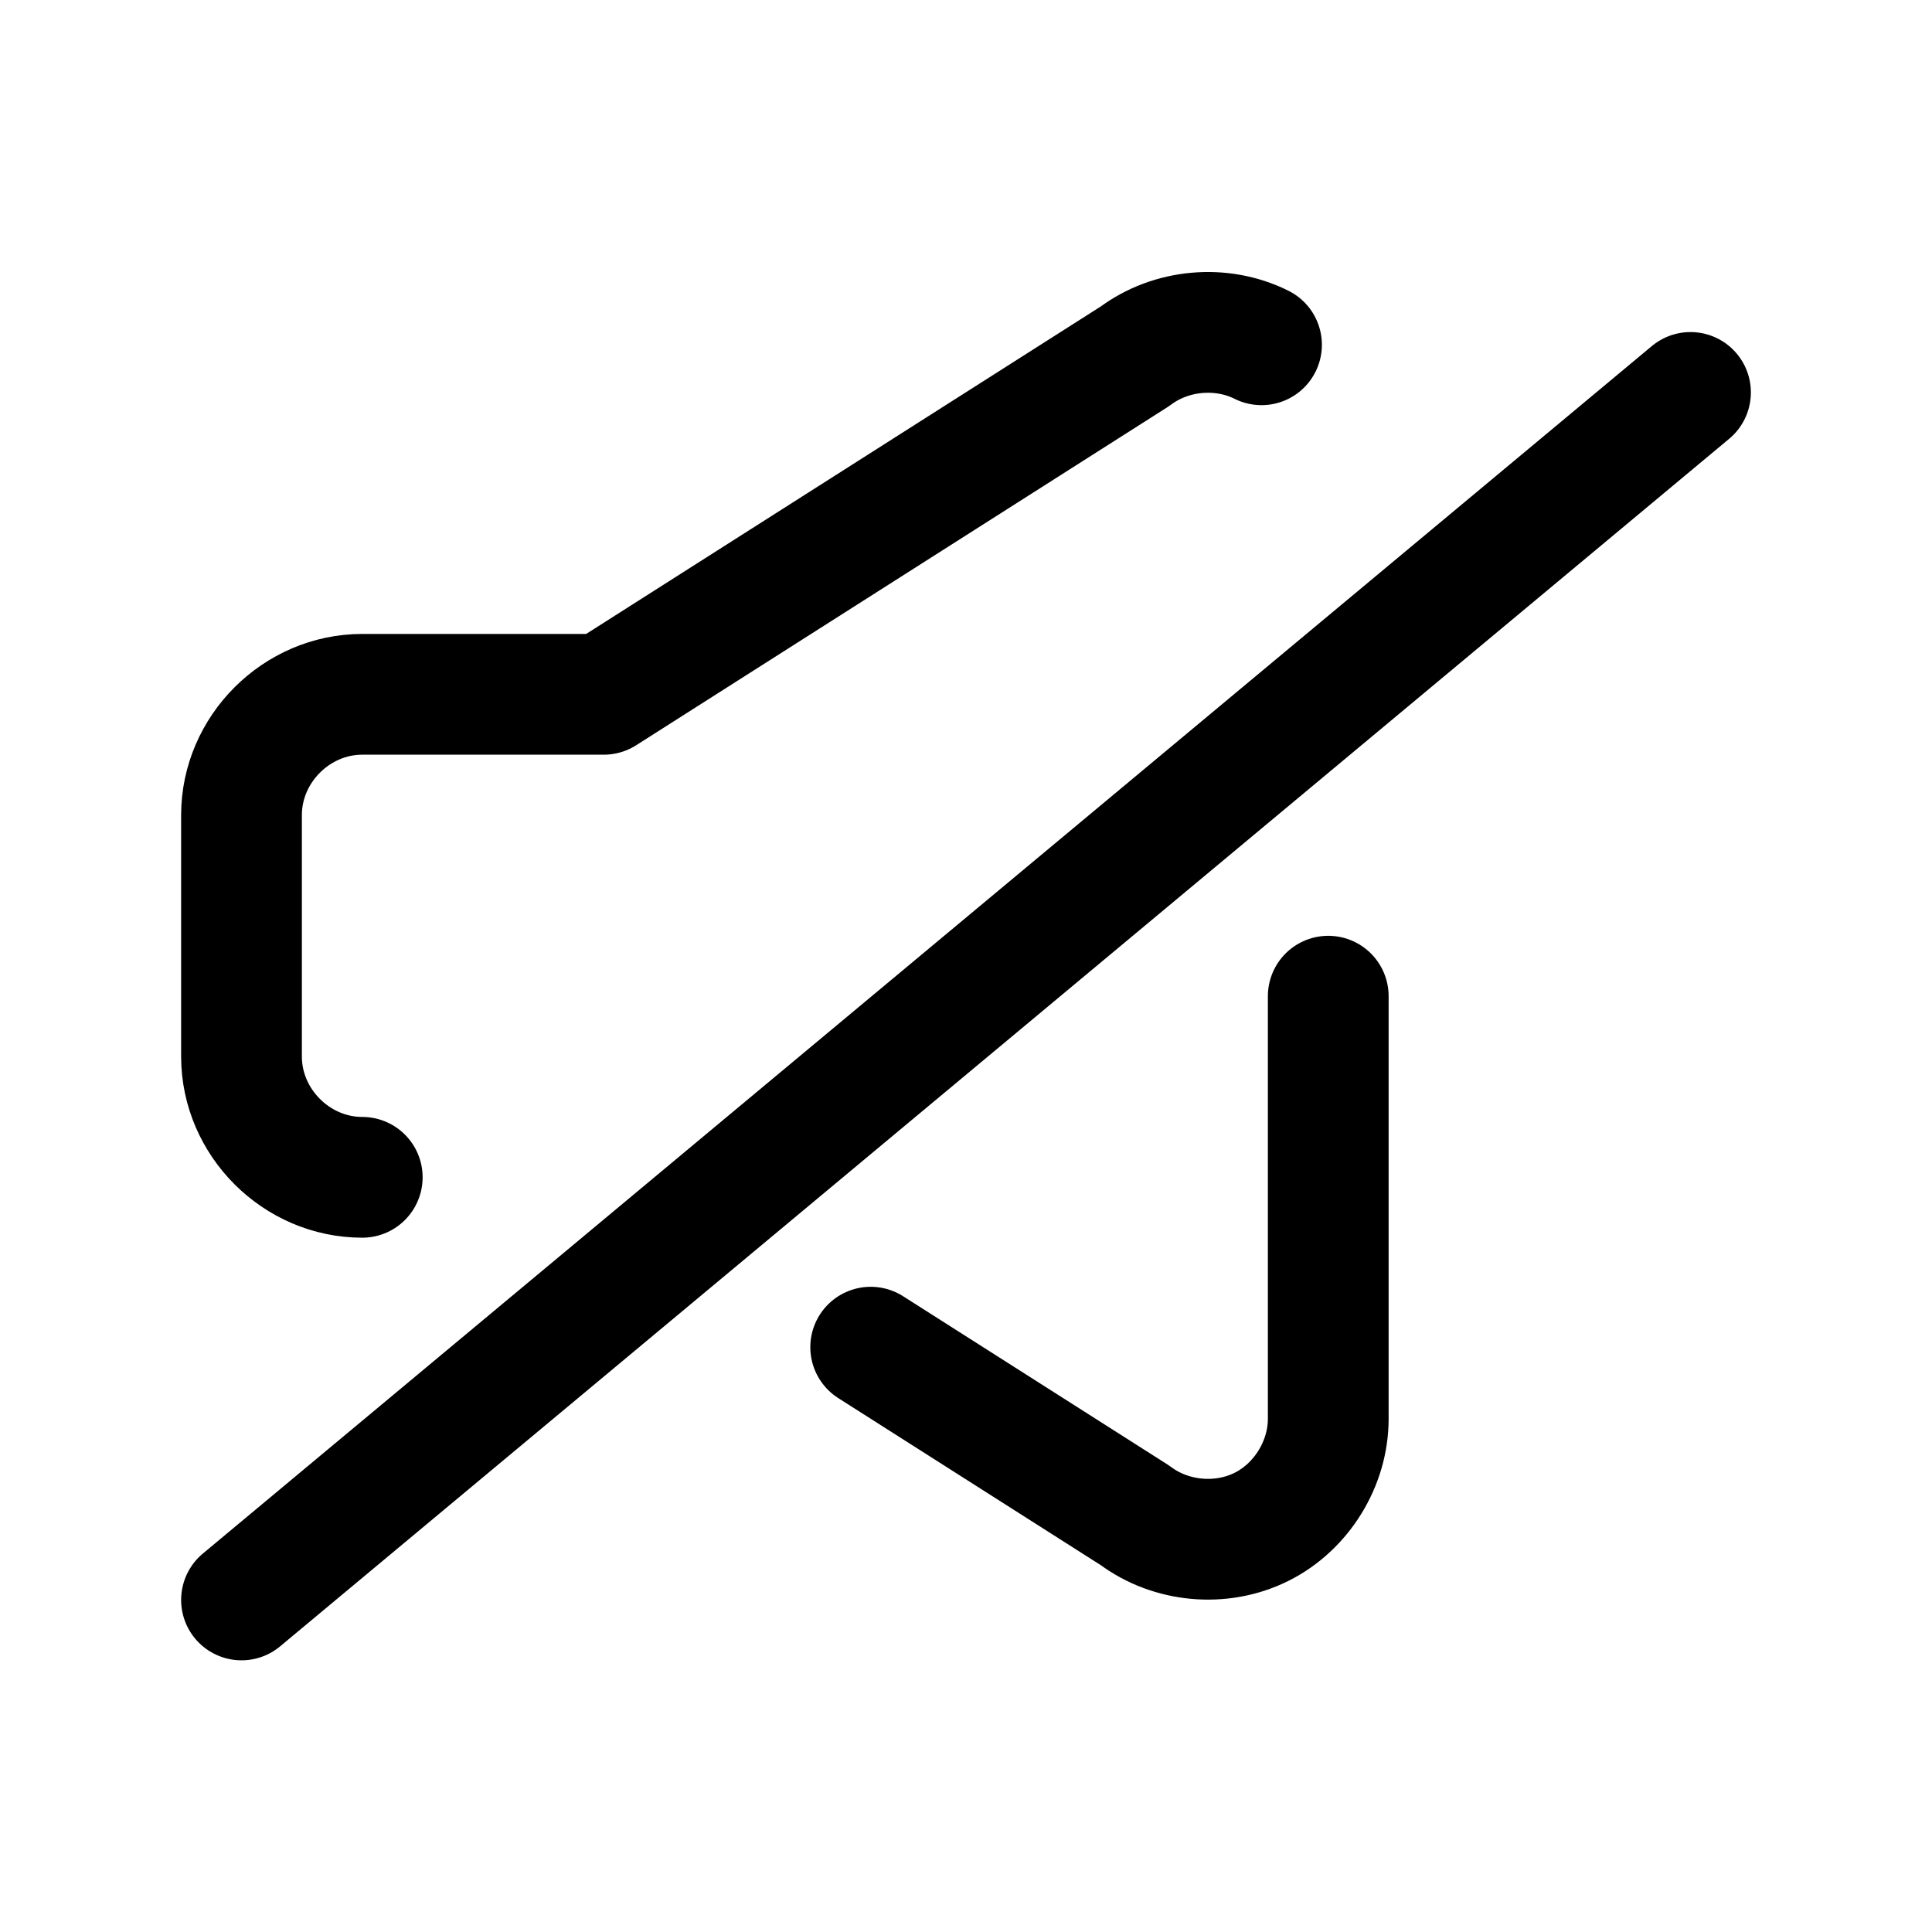 <svg width="24" height="24" viewBox="0 0 24 24" fill="none" xmlns="http://www.w3.org/2000/svg">
<path d="M10.816 16.735L14.1 18.825C14.546 19.159 15.172 19.216 15.671 18.967C16.169 18.718 16.5 18.182 16.5 17.625V12.375M15.671 4.283C15.172 4.034 14.546 4.091 14.1 4.425L7.5 8.625H4.5C3.683 8.625 3 9.308 3 10.125V13.125C3 13.942 3.683 14.625 4.5 14.625M3 19.875L21 4.875" stroke="black" stroke-width="1.5" stroke-linecap="round" stroke-linejoin="round"/>
</svg>
